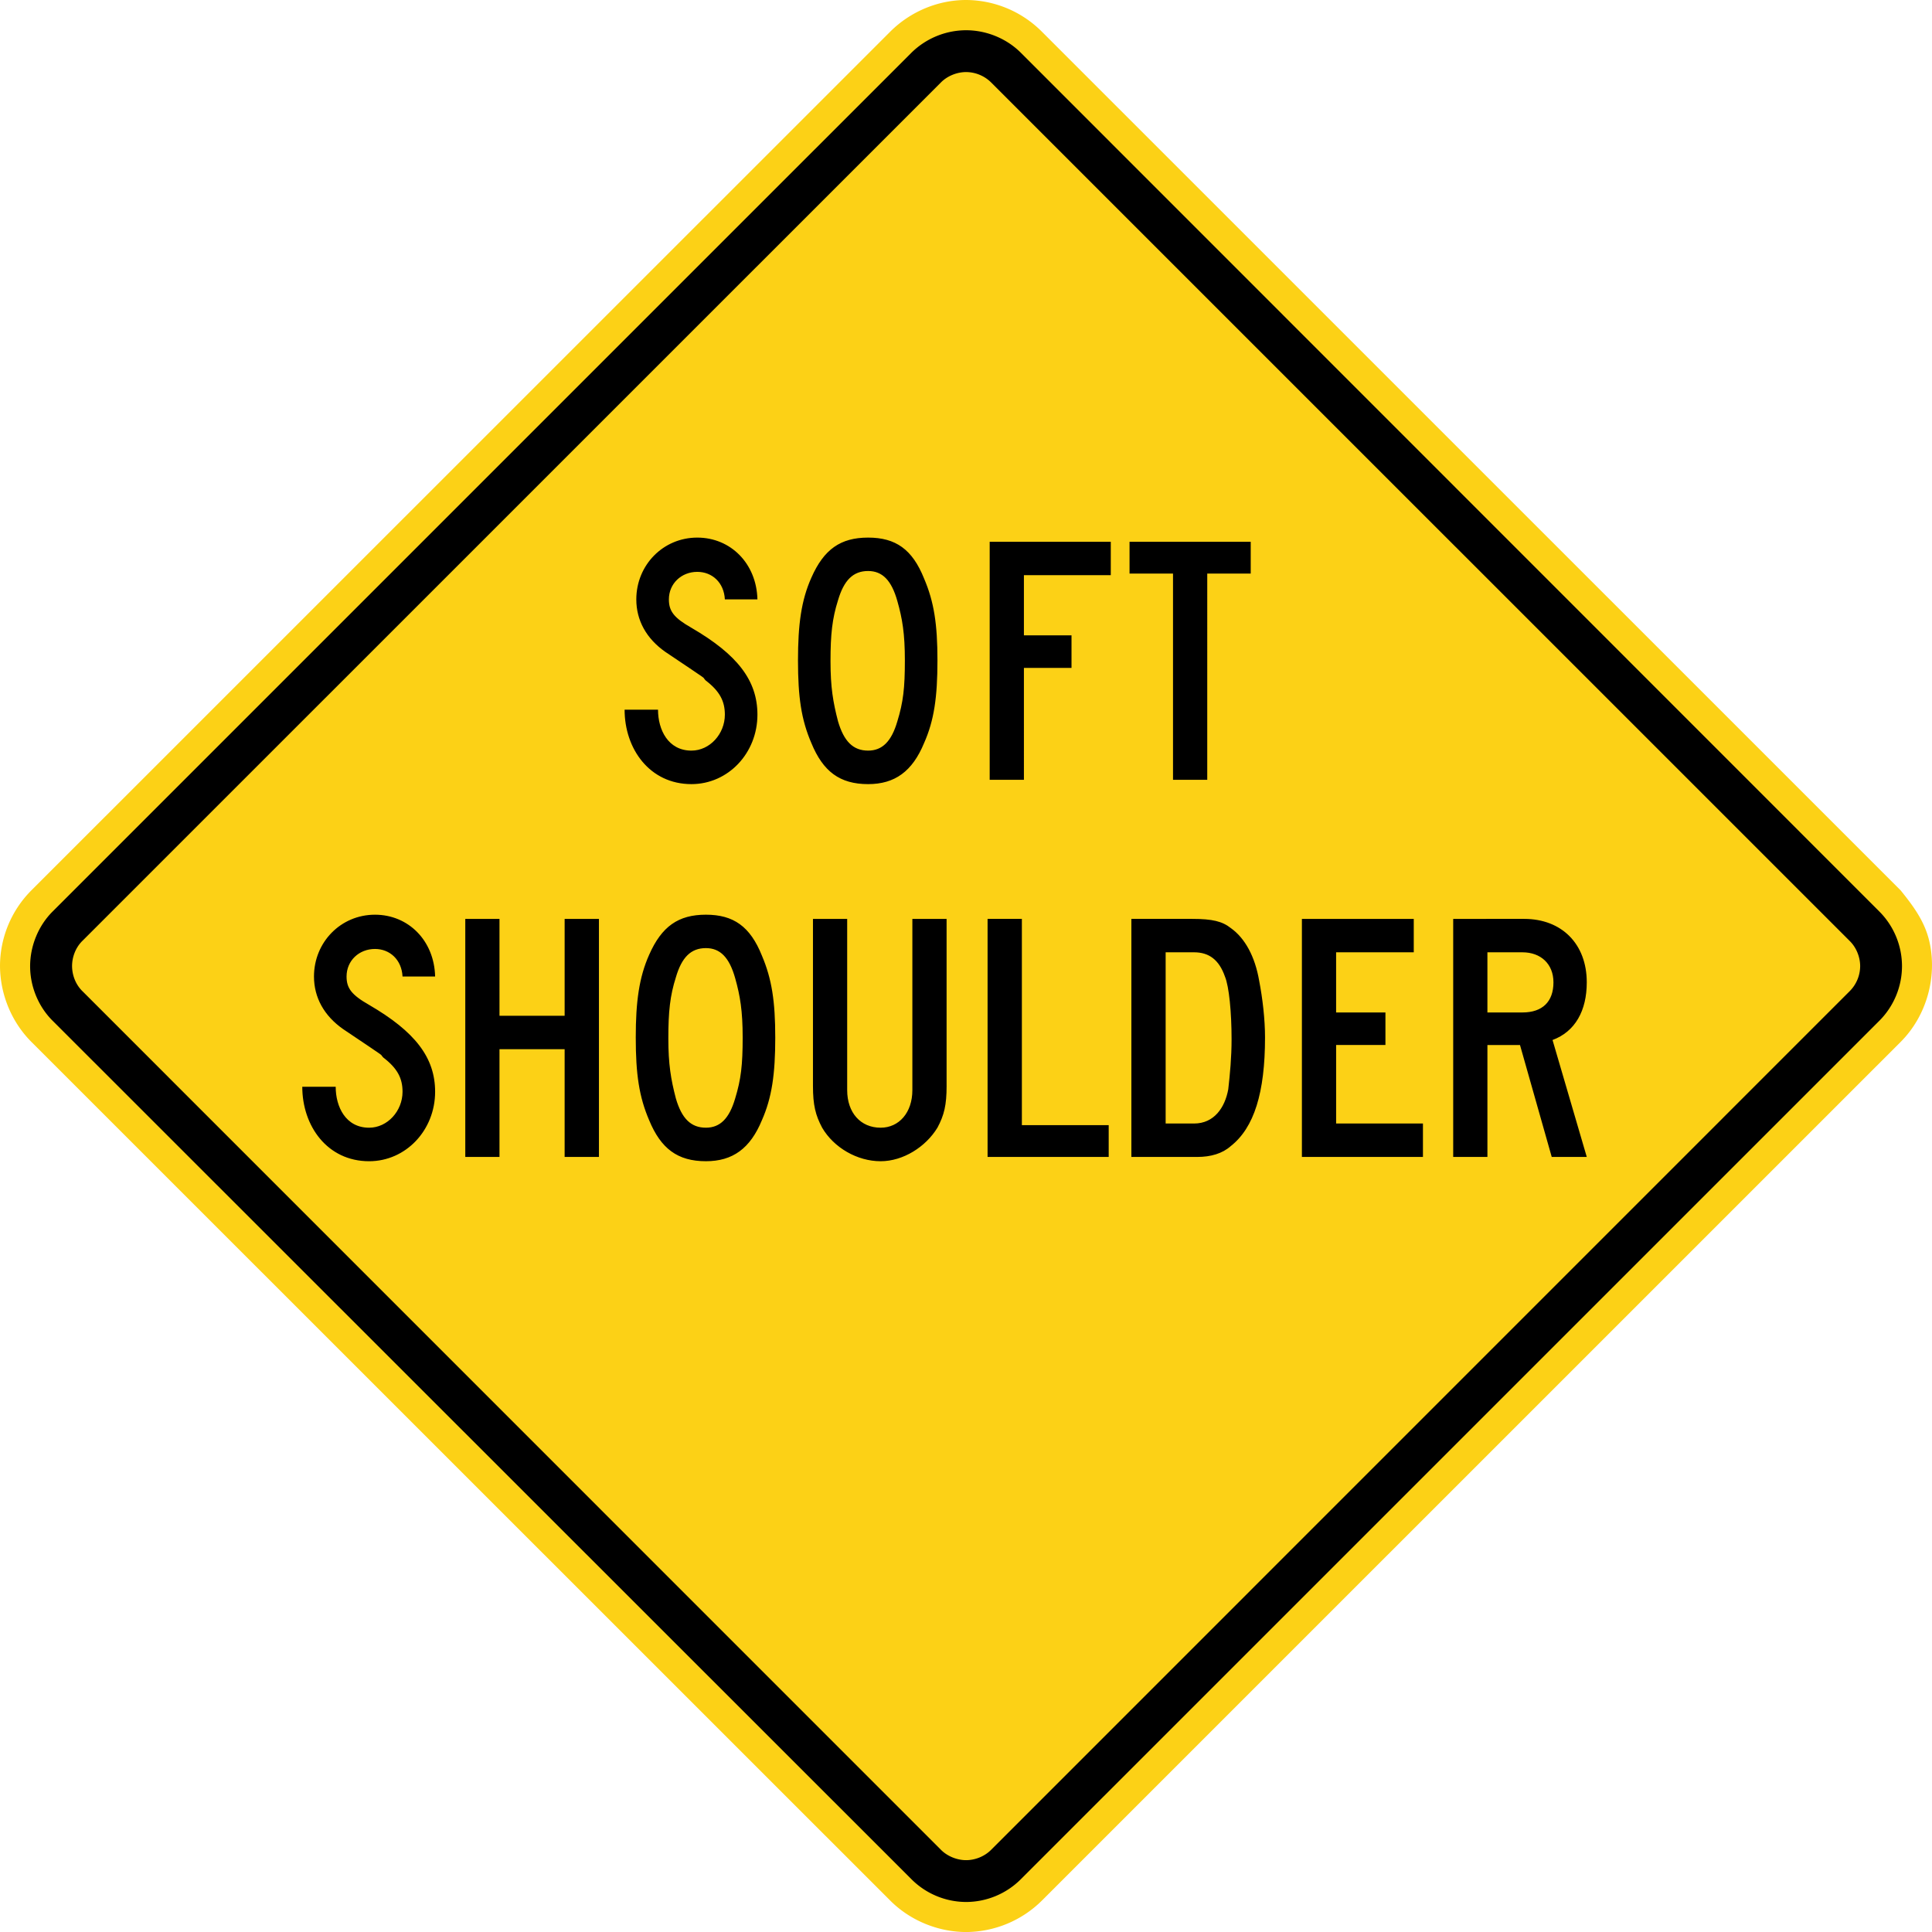 <svg xmlns="http://www.w3.org/2000/svg" width="74.43" height="74.431" viewBox="0 0 210.058 210.062">
    <path d="m206.65 96.806-93.38-93.37A11.698 11.698 0 0 0 105.036 0c-3.066 0-6.057 1.263-8.24 3.436L3.41 96.806A11.676 11.676 0 0 0 0 105.046c.021 3.066 1.249 6.065 3.411 8.234l93.384 93.367c2.163 2.162 5.193 3.411 8.248 3.415a11.773 11.773 0 0 0 8.234-3.415l93.373-93.363c2.798-2.798 3.99-7.01 3.136-10.862-.5-2.219-1.728-3.866-3.136-5.616" style="fill:#fcd116;fill-opacity:1;fill-rule:nonzero;stroke:none"/>
    <path d="m204.343 110.973-93.37 93.366a8.444 8.444 0 0 1-5.93 2.456 8.436 8.436 0 0 1-5.927-2.456L5.708 110.97c-1.552-1.551-2.434-3.728-2.434-5.926.007-2.198.889-4.378 2.437-5.93L99.11 5.718a8.513 8.513 0 0 1 5.927-2.43c2.198 0 4.382.885 5.937 2.43l93.37 93.398a8.418 8.418 0 0 1 2.452 5.927 8.42 8.42 0 0 1-2.452 5.93" style="fill:#000;fill-opacity:1;fill-rule:evenodd;stroke:none"/>
    <path d="M201.126 107.749a3.878 3.878 0 0 0 1.122-2.706c0-.98-.413-2.021-1.122-2.72L107.742 8.946a3.897 3.897 0 0 0-2.699-1.11c-.988 0-2.021.412-2.723 1.11L8.932 102.323c-.705.71-1.097 1.718-1.097 2.717.007.998.392 1.993 1.104 2.705l93.38 93.391c.703.699 1.743 1.112 2.724 1.112.991 0 2.004-.413 2.706-1.112l93.377-93.387z" style="fill:#fcd116;fill-opacity:1;fill-rule:evenodd;stroke:none"/>
    <path d="M135.985 62.36v-3.453H122.81v3.454h4.727v22.426h3.722V62.36h4.727zm-15.215.177v-3.63h-13.166v25.88h3.722V72.619h5.175v-3.542h-5.175v-6.54h9.444zM98.383 71.8c0 2.998-.177 4.54-.819 6.629-.635 2.18-1.633 3.182-3.178 3.182-1.63 0-2.628-1.002-3.27-3.182-.544-2.089-.819-3.722-.819-6.537 0-2.907.183-4.632.818-6.63.643-2.176 1.64-3.178 3.27-3.178 1.546 0 2.544 1.002 3.18 3.267.543 1.909.818 3.545.818 6.449m3.542 0c0-3.902-.364-6.354-1.454-8.897-1.273-3.179-3.09-4.452-6.085-4.452-2.999 0-4.812 1.273-6.17 4.36-1.097 2.452-1.454 5.087-1.454 8.989 0 3.997.357 6.445 1.454 8.989 1.266 3.086 3.086 4.466 6.17 4.466 2.903 0 4.812-1.38 6.085-4.466 1.09-2.449 1.454-4.992 1.454-8.99m-19.573 5.903c0-3.722-2.18-6.537-7.175-9.444-1.909-1.087-2.452-1.813-2.452-3.087 0-1.725 1.365-2.995 3.087-2.995 1.633 0 2.907 1.178 2.999 2.995h3.541c-.095-3.902-2.91-6.72-6.54-6.72-3.722 0-6.629 2.998-6.629 6.72 0 2.272 1.09 4.269 3.179 5.722 5.27 3.539 3.817 2.54 4.36 3.087 1.542 1.178 2.089 2.268 2.089 3.722 0 2.092-1.634 3.909-3.634 3.909-2.54 0-3.634-2.272-3.634-4.452H67.91c0 4.268 2.727 8.096 7.267 8.096 3.997 0 7.175-3.373 7.175-7.553M168.9 106.807c0 2.092-1.186 3.274-3.37 3.274h-3.81v-6.54h3.81c1.997 0 3.37 1.27 3.37 3.266m3.623 18.983-3.722-12.714c2.455-.91 3.722-3.179 3.722-6.269 0-4.173-2.72-6.9-6.81-6.9H158v25.883h3.721v-12.17h3.542l3.45 12.17h3.81zm-17.812 0v-3.634h-9.44v-8.537h5.362v-3.538h-5.363v-6.54h8.442v-3.634H141.55v25.883h13.162zm-20.807-12.806c0 1.997-.176 3.814-.36 5.447-.363 2-1.542 3.725-3.718 3.725h-3.09V103.54h3.09c1.63 0 2.72.819 3.355 2.632.455 1.09.723 3.909.723 6.812m3.637-.183c0-1.997-.268-4.265-.638-6.174-.452-2.635-1.546-4.632-3.084-5.722-.913-.727-1.996-.998-4.18-.998h-6.629v25.883h7.172c1.454 0 2.724-.367 3.637-1.182 2.537-1.997 3.722-5.81 3.722-11.807m-16.997 12.989v-3.454h-9.44v-22.43h-3.729v25.884h13.17zm-17.625-7.722V99.907h-3.721v18.616c0 2.452-1.454 4.088-3.45 4.088-2.188 0-3.638-1.636-3.638-4.088V99.907H88.39v18.16c0 2.09.275 3.183.998 4.544 1.273 2.177 3.817 3.645 6.36 3.645 2.452 0 4.904-1.56 6.174-3.645.73-1.361.998-2.455.998-4.543M80.747 112.8c0 2.998-.18 4.543-.815 6.628-.638 2.18-1.636 3.182-3.182 3.182-1.633 0-2.631-1.001-3.266-3.182-.544-2.085-.819-3.721-.819-6.533 0-2.907.184-4.636.819-6.632.635-2.177 1.633-3.179 3.266-3.179 1.546 0 2.544 1.002 3.182 3.27.537 1.905.815 3.542.815 6.446m3.542 0c0-3.902-.367-6.354-1.45-8.897-1.273-3.179-3.094-4.452-6.089-4.452-2.998 0-4.812 1.273-6.173 4.363-1.09 2.449-1.454 5.084-1.454 8.986 0 3.997.364 6.452 1.454 8.992 1.273 3.087 3.087 4.463 6.173 4.463 2.907 0 4.816-1.376 6.09-4.463 1.082-2.452 1.45-4.995 1.45-8.992M65.12 125.79V99.907h-3.73v10.534h-7.083V99.907h-3.719v25.883h3.719v-11.716h7.083v11.716h3.73zm-17.812-7.087c0-3.722-2.18-6.537-7.176-9.444-1.905-1.087-2.452-1.813-2.452-3.087 0-1.725 1.358-2.995 3.09-2.995 1.627 0 2.904 1.182 2.996 2.995h3.542c-.089-3.905-2.91-6.72-6.537-6.72-3.73 0-6.633 2.998-6.633 6.72 0 2.272 1.09 4.269 3.179 5.726 5.263 3.538 3.813 2.54 4.357 3.083 1.548 1.182 2.092 2.272 2.092 3.722 0 2.092-1.637 3.908-3.634 3.908-2.547 0-3.634-2.271-3.634-4.452h-3.633c0 4.269 2.723 8.097 7.267 8.097 3.997 0 7.176-3.373 7.176-7.553" style="fill:#000;fill-opacity:1;fill-rule:evenodd;stroke:none"/>
</svg>
